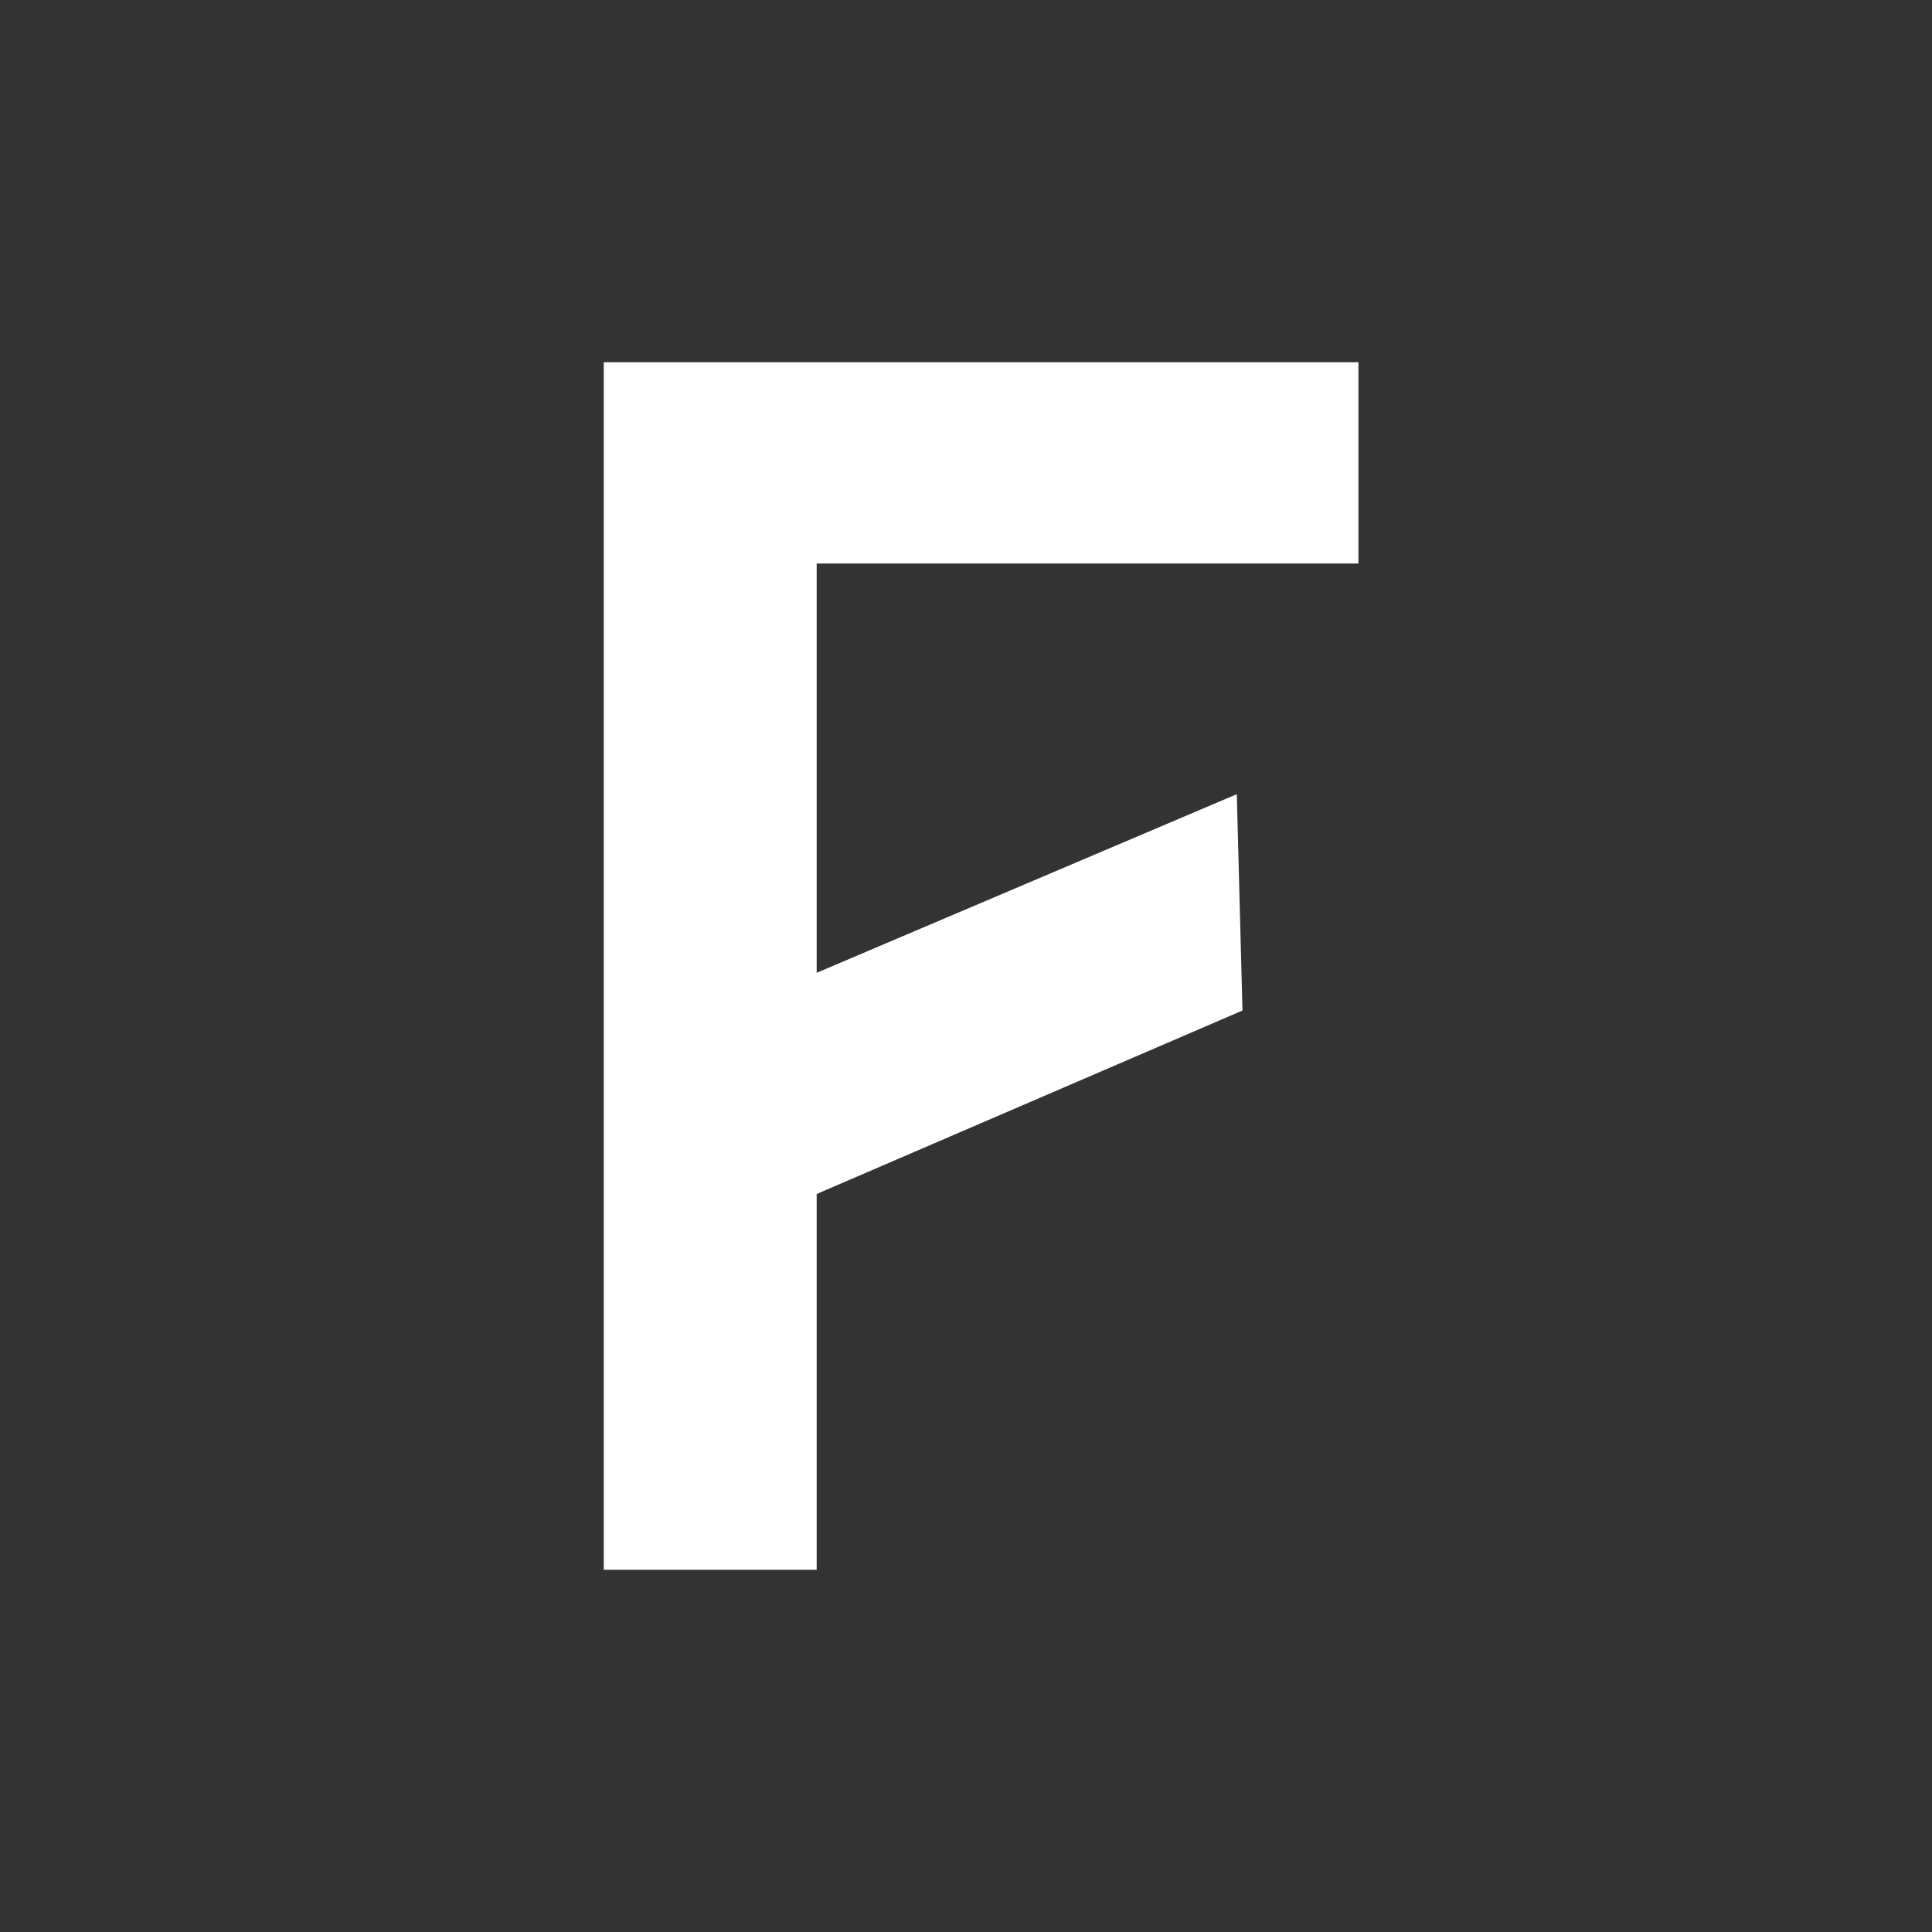 <svg width="48" height="48" viewBox="0 0 48 48" fill="none" xmlns="http://www.w3.org/2000/svg">
<rect x="0" y="0" width="48" height="48" fill="#333333" stroke="none"/>
<path d="M15 9V39H20.29V29.664L30.869 25.106L30.728 19.731L20.29 24.169V14H33.75V9H15Z" fill="white"/>
</svg>
